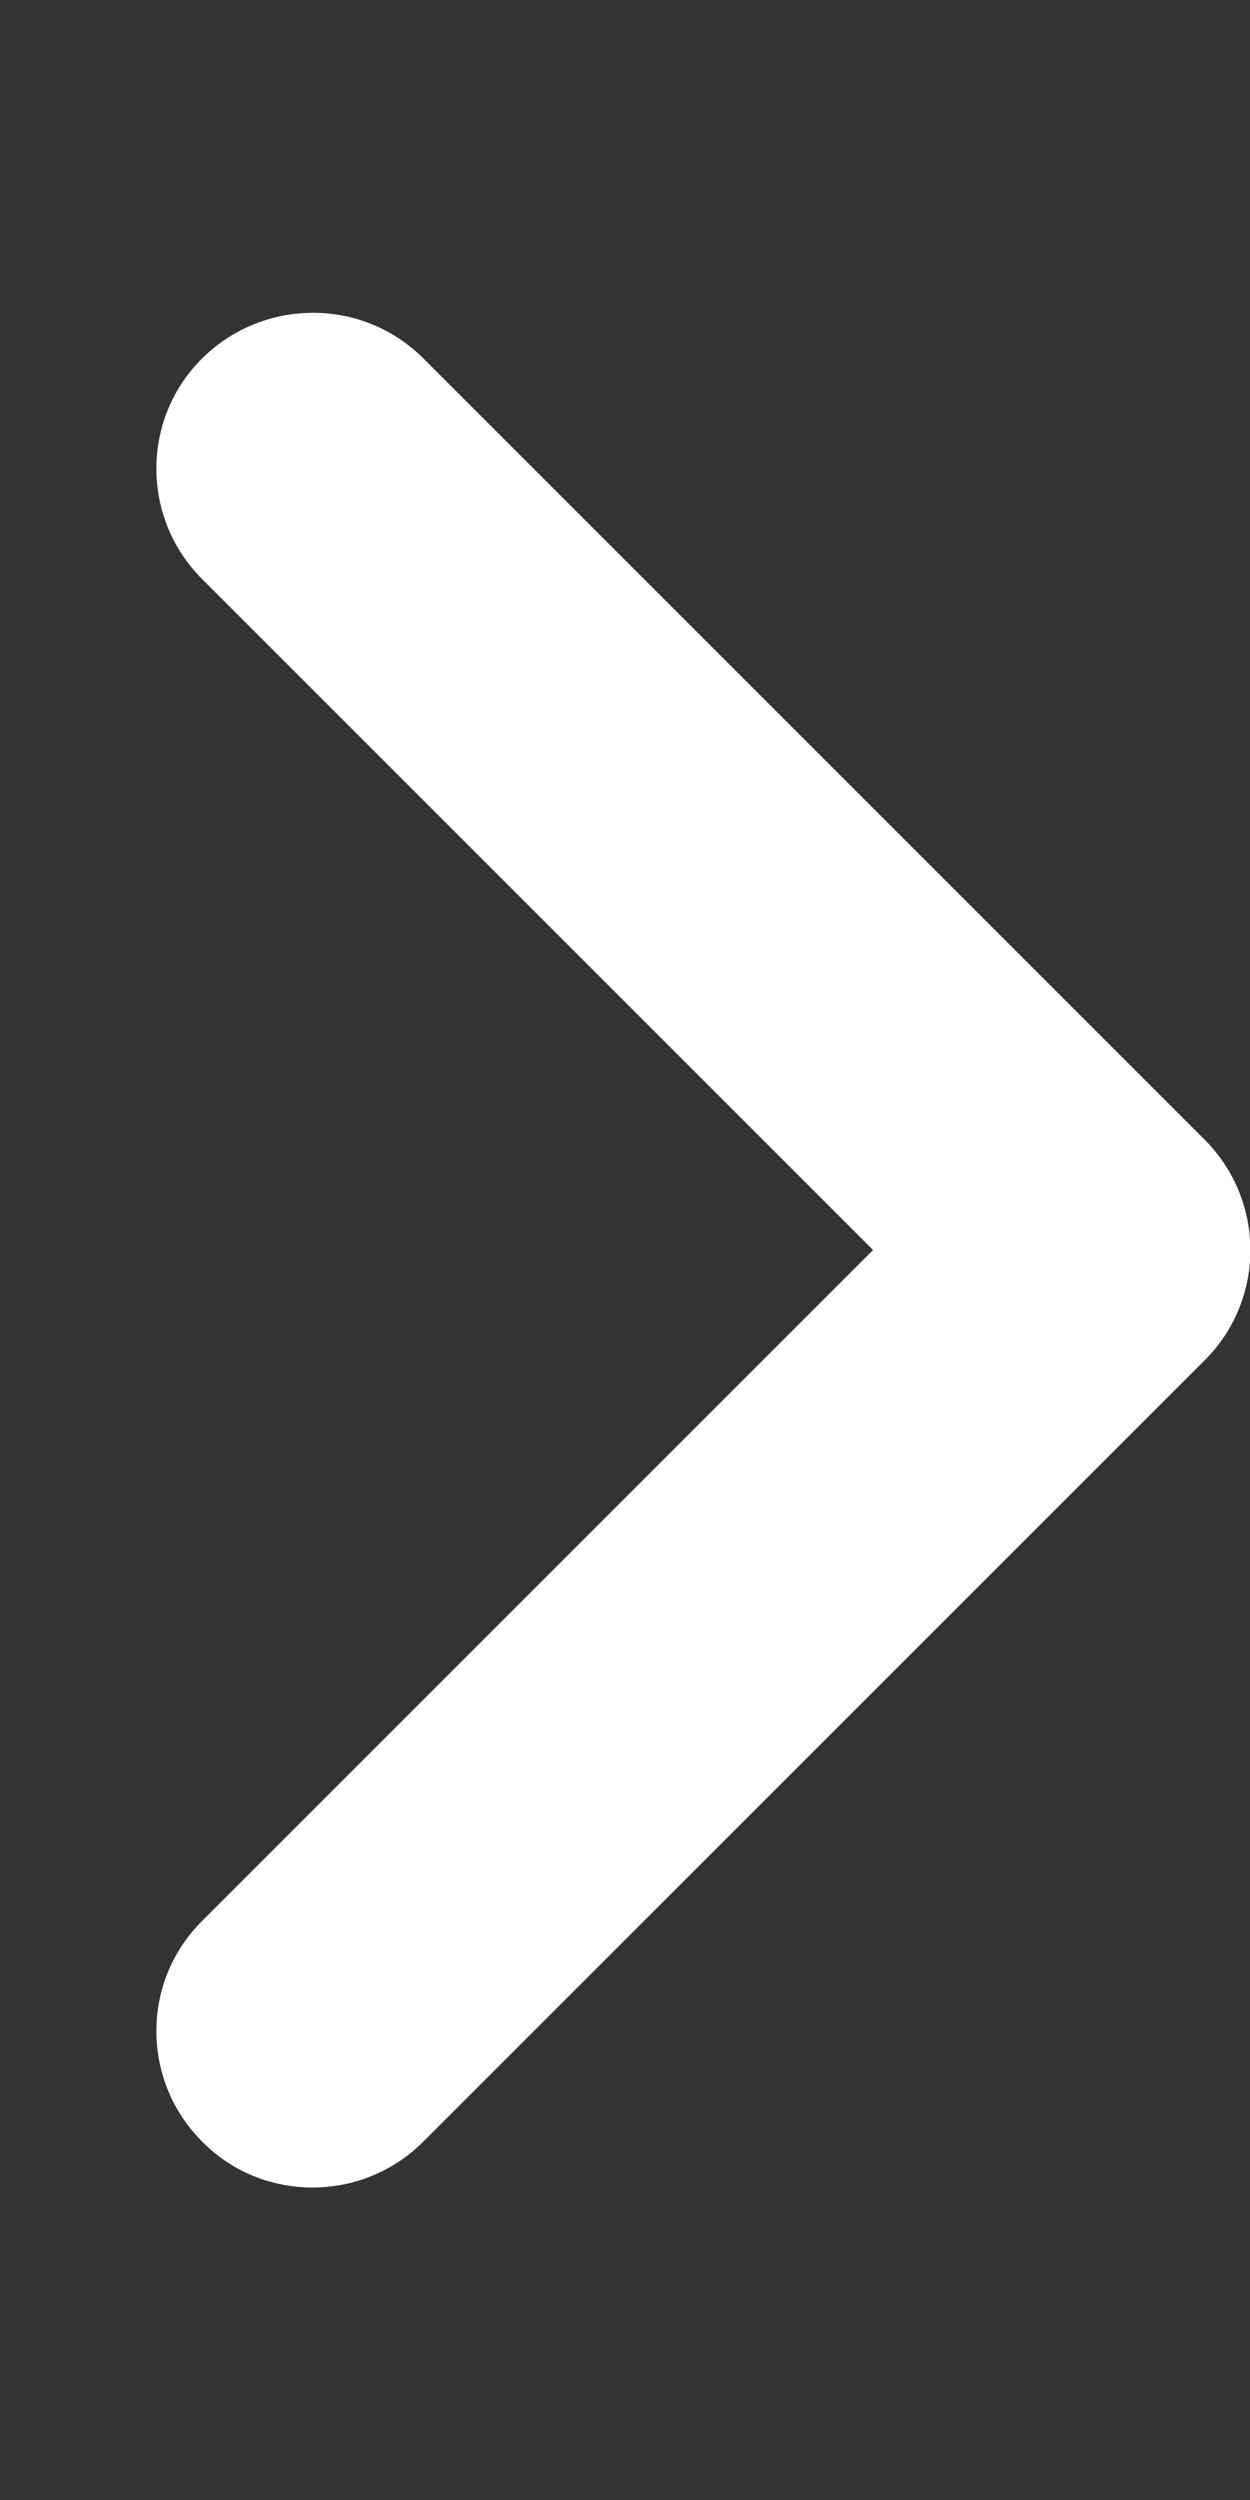 <?xml version="1.0" encoding="utf-8"?>
<!-- Generator: Adobe Illustrator 26.3.1, SVG Export Plug-In . SVG Version: 6.00 Build 0)  -->
<svg version="1.1" id="Calque_1" xmlns="http://www.w3.org/2000/svg" xmlns:xlink="http://www.w3.org/1999/xlink" x="0px" y="0px"
	 viewBox="0 0 256 512" style="enable-background:new 0 0 256 512;" xml:space="preserve">
<rect x="0" y="0" width="256" height="512" fill="#333333" stroke="none"/>
<style type="text/css">
	.st0{fill:#FFFFFF;}
</style>
<path class="st0" d="M64,448c-8.2,0-16.4-3.1-22.6-9.4c-12.5-12.5-12.5-32.8,0-45.2L178.8,256L41.4,118.6
	c-12.5-12.5-12.5-32.8,0-45.2s32.8-12.5,45.3,0l160,160c12.5,12.5,12.5,32.8,0,45.2l-160,160C80.4,444.9,72.2,448,64,448z"/>
</svg>

